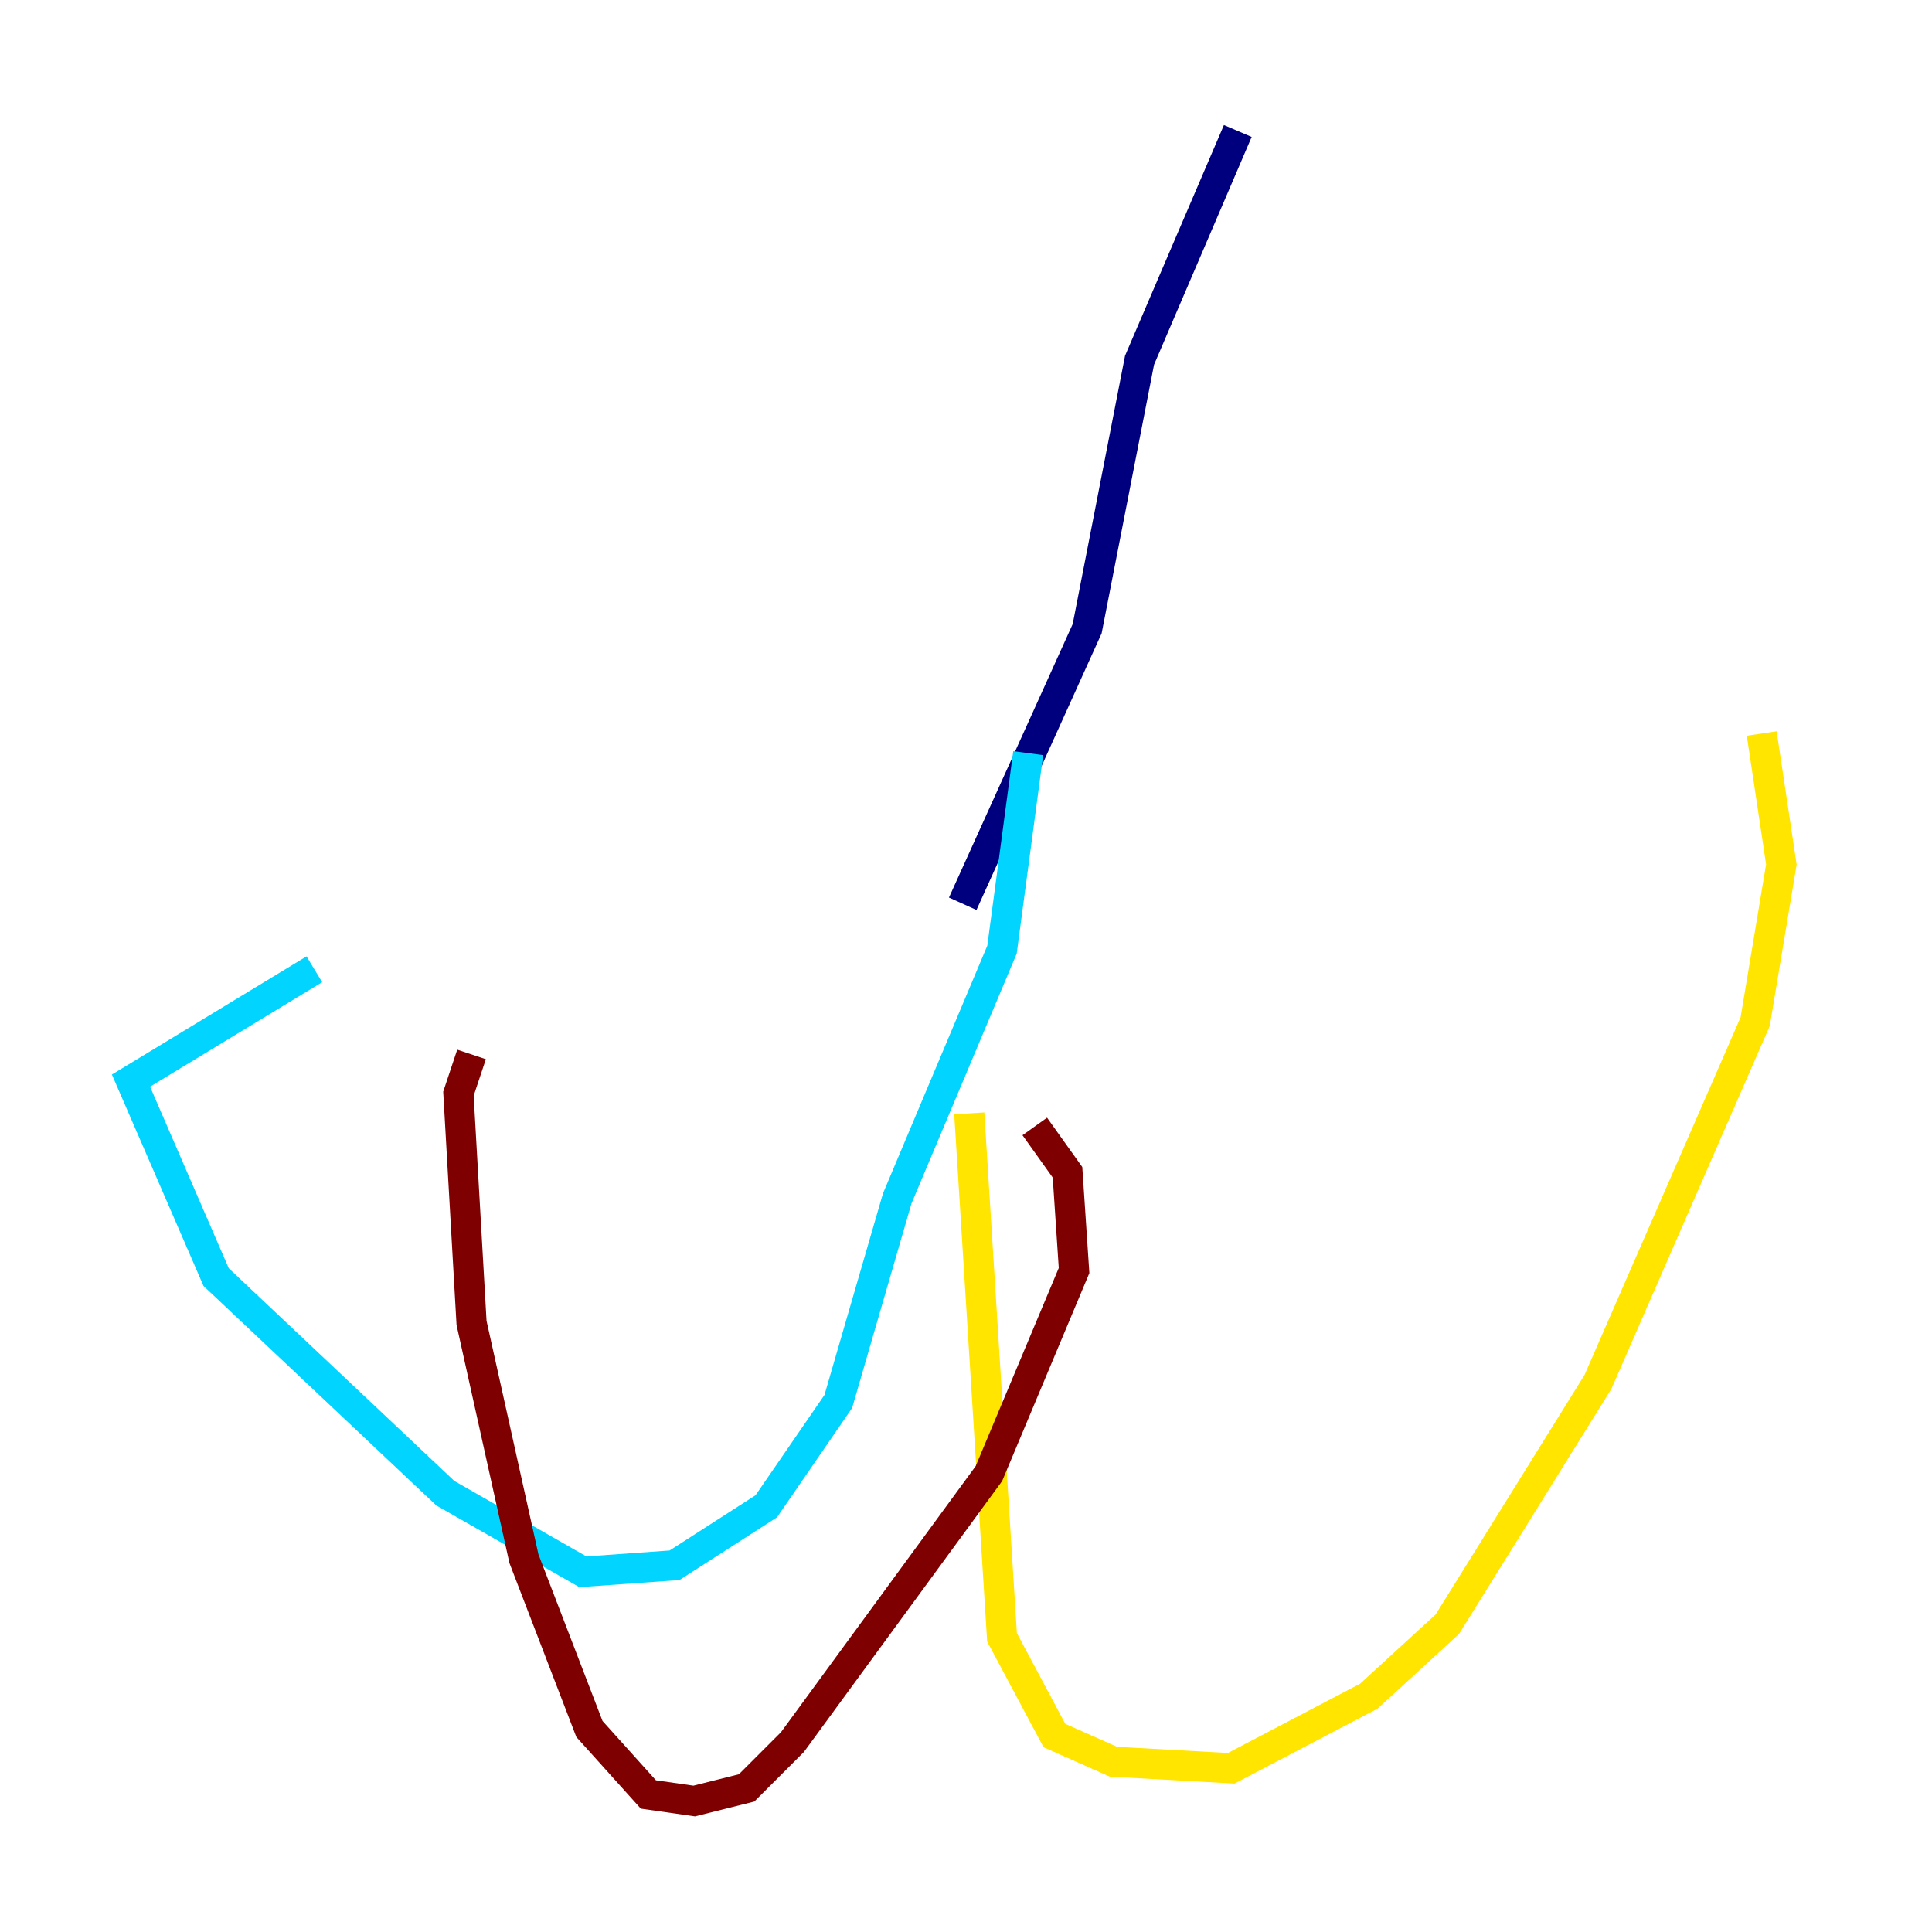 <?xml version="1.0" encoding="utf-8" ?>
<svg baseProfile="tiny" height="128" version="1.2" viewBox="0,0,128,128" width="128" xmlns="http://www.w3.org/2000/svg" xmlns:ev="http://www.w3.org/2001/xml-events" xmlns:xlink="http://www.w3.org/1999/xlink"><defs /><polyline fill="none" points="82.007,8.678 75.498,23.864 72.027,41.654 63.783,59.878" stroke="#00007f" stroke-width="2" /><polyline fill="none" points="68.122,49.898 66.386,62.915 59.444,79.403 55.539,92.854 50.766,99.797 44.691,103.702 38.617,104.136 29.505,98.929 14.319,84.61 8.678,71.593 20.827,64.217" stroke="#00d4ff" stroke-width="2" /><polyline fill="none" points="64.217,73.763 66.386,108.475 69.858,114.983 73.763,116.719 81.573,117.153 90.685,112.38 95.891,107.607 105.871,91.552 116.285,67.688 118.02,57.275 116.719,48.597" stroke="#ffe500" stroke-width="2" /><polyline fill="none" points="68.556,74.63 70.725,77.668 71.159,84.176 65.519,97.627 52.502,115.417 49.464,118.454 45.993,119.322 42.956,118.888 39.051,114.549 34.712,103.268 31.241,87.647 30.373,72.461 31.241,69.858" stroke="#7f0000" stroke-width="2" /></svg>